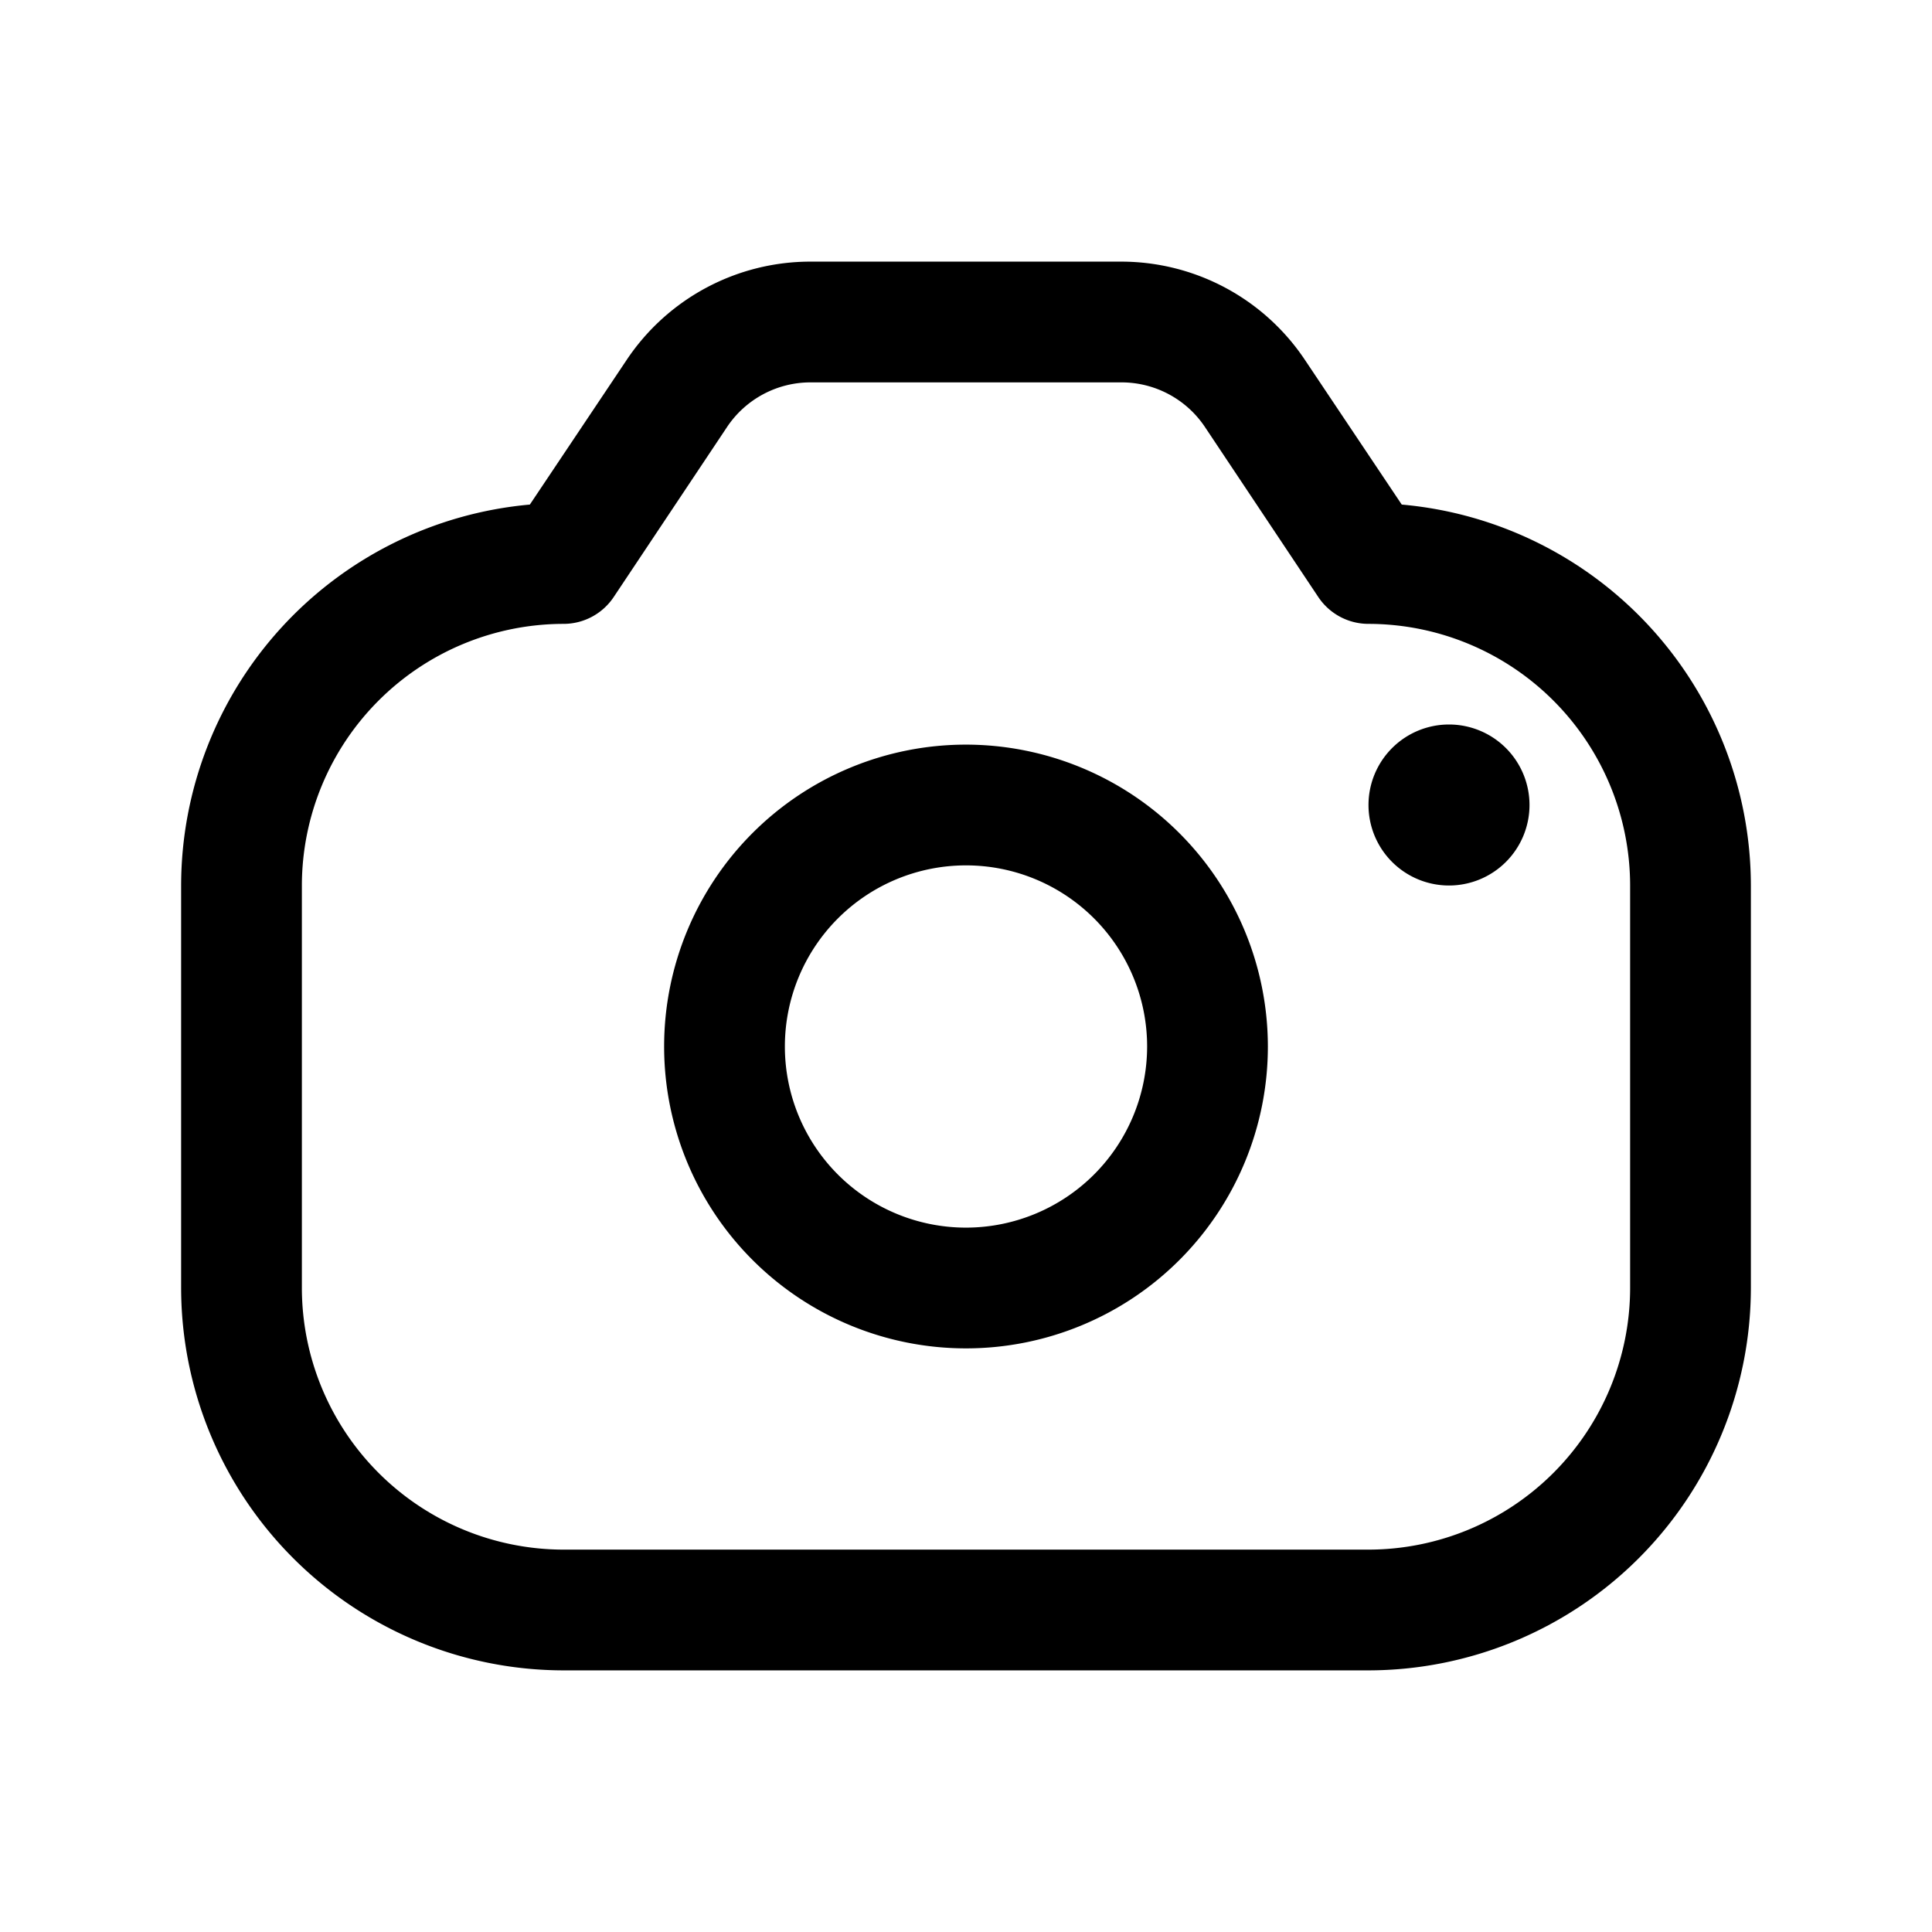 <svg xmlns="http://www.w3.org/2000/svg" width="24" height="24" class="icon" viewBox="0 0 1024 1024"><path d="m742.955 267.435-51.2-76.502a117.12 117.12 0 0 0-97.408-52.266H429.653a117.12 117.12 0 0 0-97.621 52.266l-51.2 76.502A202.923 202.923 0 0 0 96 469.333v213.334a202.923 202.923 0 0 0 202.667 202.666h426.666A202.923 202.923 0 0 0 928 682.667V469.333a202.923 202.923 0 0 0-185.045-201.898zM864 682.667a138.837 138.837 0 0 1-138.667 138.666H298.667A138.837 138.837 0 0 1 160 682.667V469.333a138.837 138.837 0 0 1 138.667-138.666 31.957 31.957 0 0 0 26.624-14.251l59.989-89.984a53.205 53.205 0 0 1 44.373-23.765h164.694a53.205 53.205 0 0 1 44.373 23.765l59.99 89.984a31.957 31.957 0 0 0 26.623 14.25A138.837 138.837 0 0 1 864 469.334zm-352-288a160 160 0 1 0 160 160 160.17 160.17 0 0 0-160-160zm0 256a96 96 0 1 1 96-96 96.085 96.085 0 0 1-96 96zm298.667-224A42.667 42.667 0 1 1 768 384a42.667 42.667 0 0 1 42.667 42.667z"/></svg>